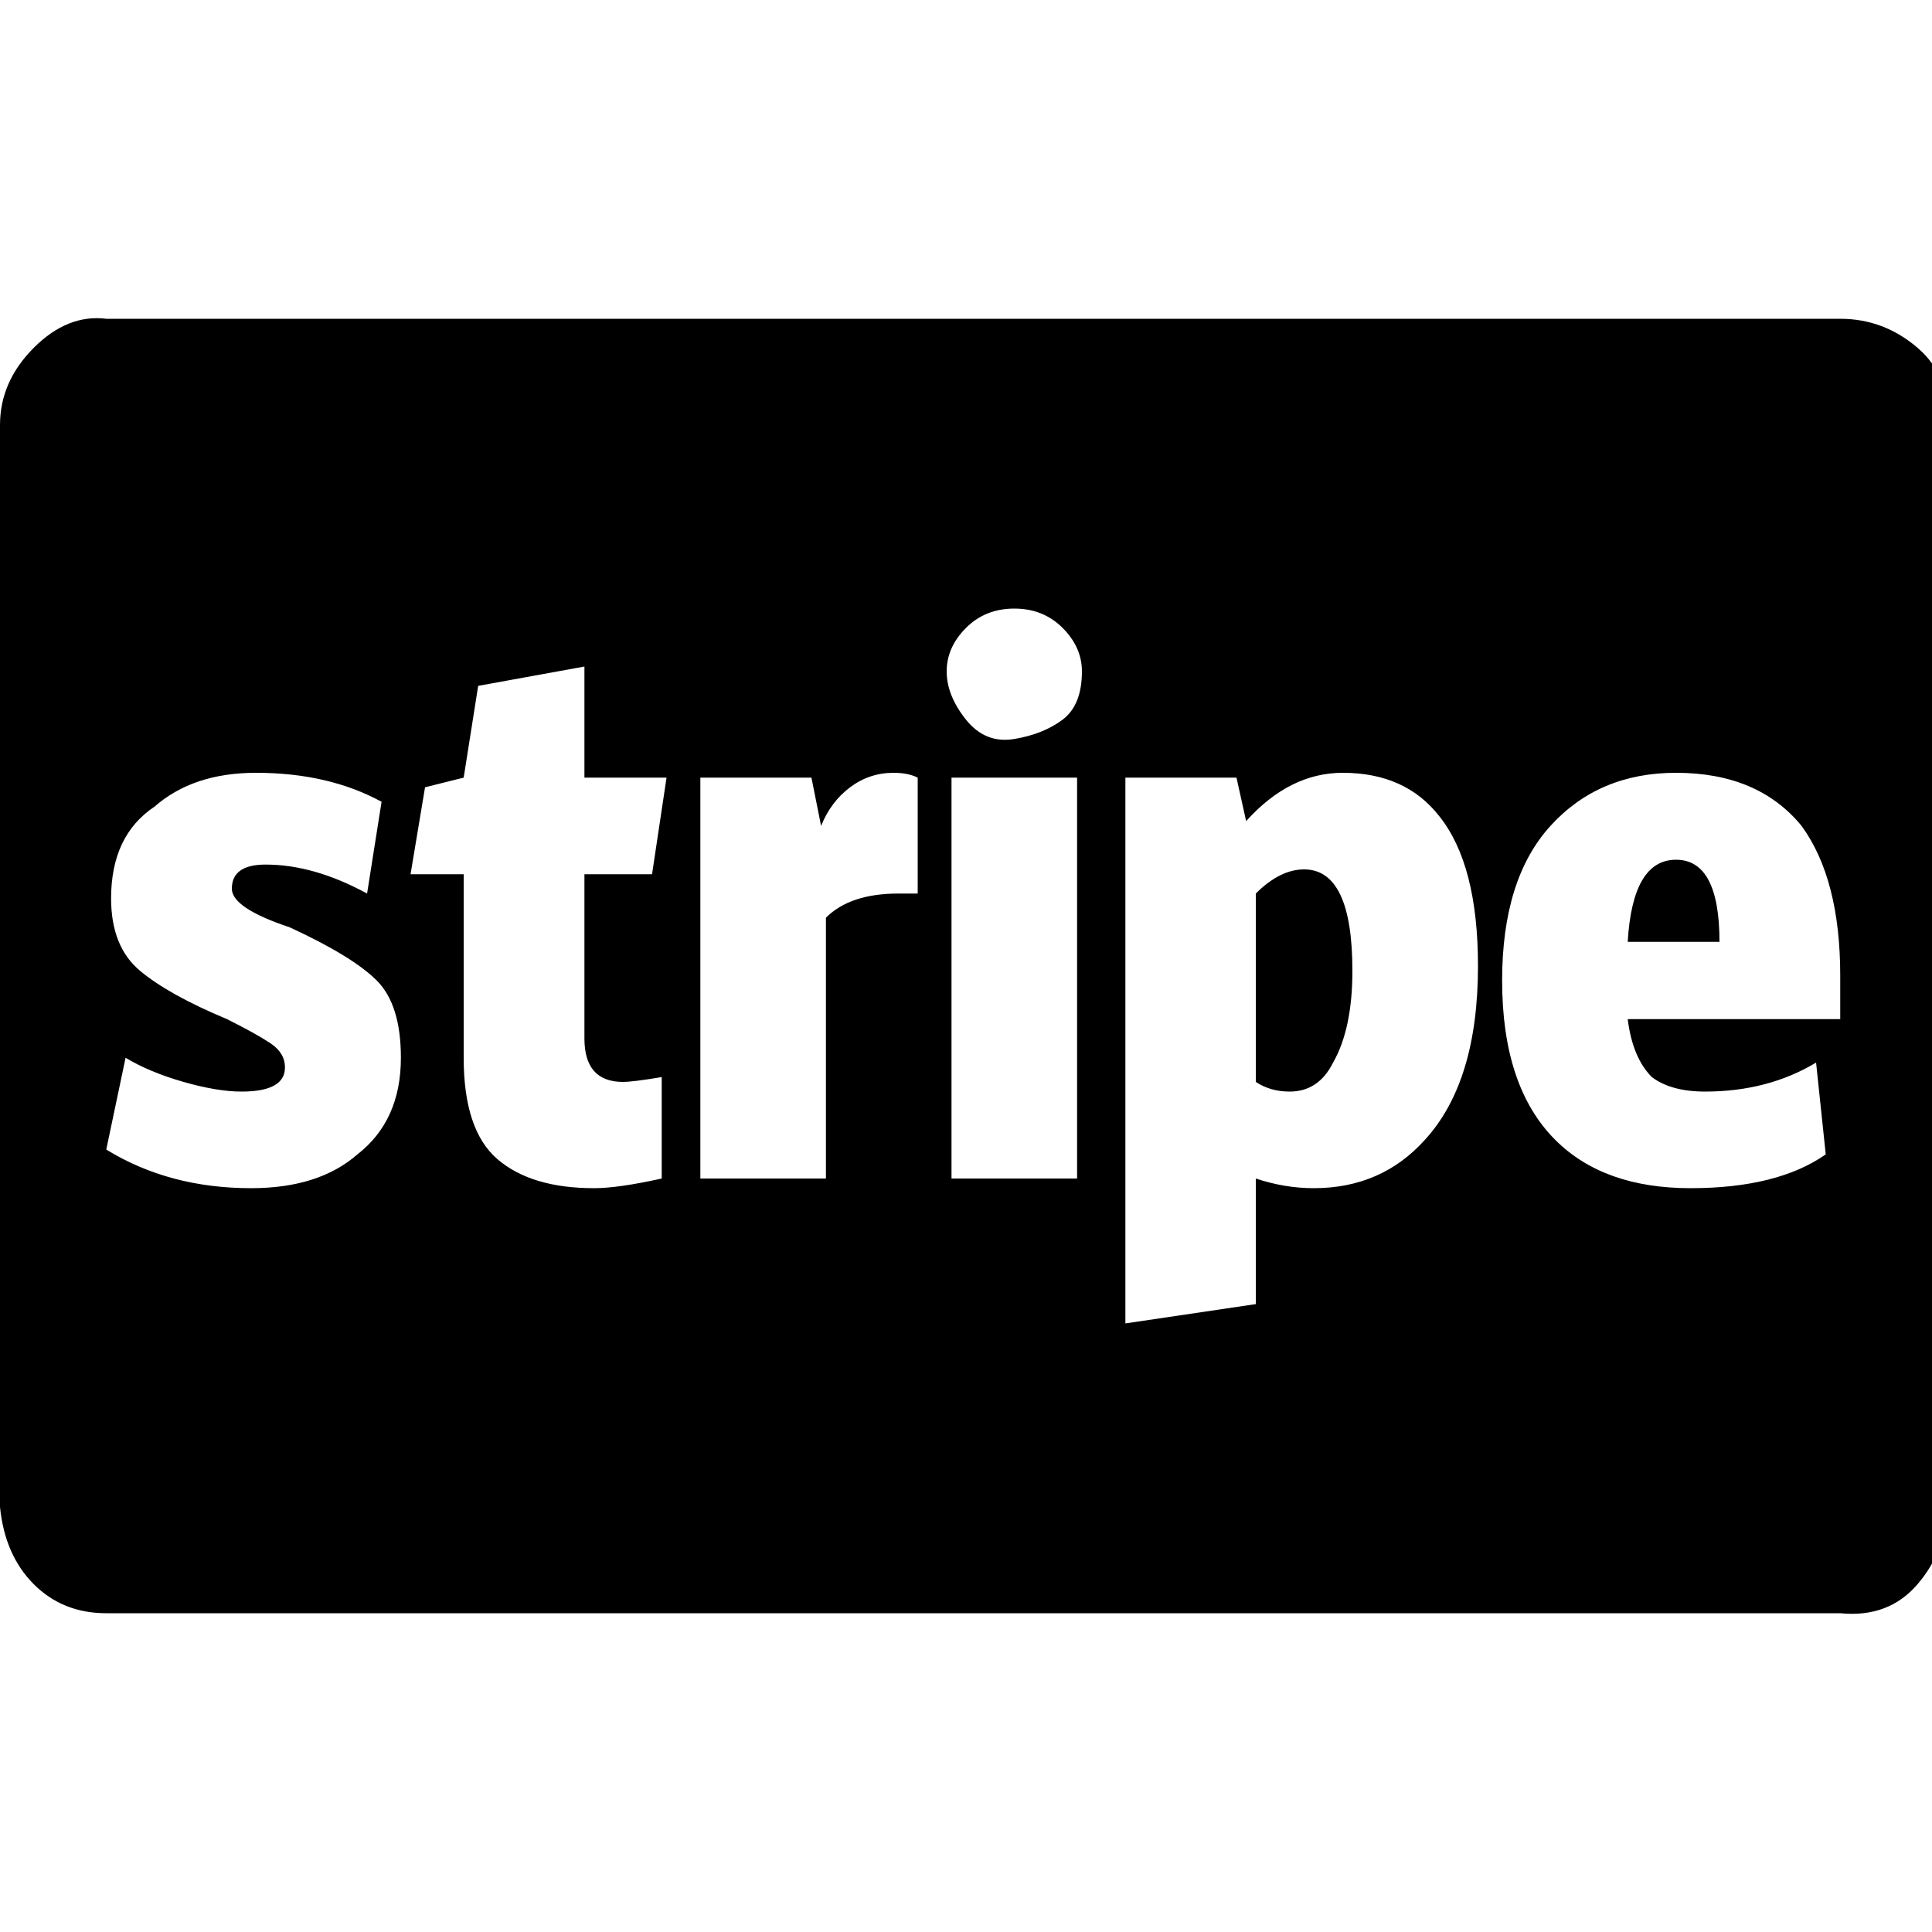 <svg xmlns="http://www.w3.org/2000/svg" width="40" height="40" viewBox="0 0 40 40"><path d="M28 20.1q0 1.2-.4 1.9-.3.6-.9.6-.4 0-.7-.2v-3.9q.5-.5 1-.5 1 0 1 2.1zm7.6-.6h-1.9q.1-1.7 1-1.7t.9 1.7zM8.3 21.9q0-1.1-.5-1.6T6 19.2q-.6-.2-.9-.4t-.3-.4q0-.5.7-.5 1 0 2.1.6l.3-1.9Q6.8 16 5.3 16q-1.3 0-2.1.7-.9.6-.9 1.9 0 1 .6 1.5t1.8 1q.6.3.9.5t.3.5q0 .5-.9.5-.5 0-1.2-.2t-1.2-.5l-.4 1.9q1.3.8 3 .8 1.4 0 2.2-.7.9-.7.9-2zm5.2-3.8l.3-2h-1.7v-2.3l-2.2.4-.3 1.9-.8.2-.3 1.8h1.1v3.8q0 1.5.7 2.1.7.6 2 .6.5 0 1.4-.2v-2.1q-.6.1-.8.1-.8 0-.8-.9v-3.4h1.4zm5.5.4v-2.4q-.2-.1-.5-.1-.5 0-.9.3t-.6.8l-.2-1h-2.3v8.3h2.6V19q.5-.5 1.5-.5h.4zm.7 5.9h2.6v-8.3h-2.6v8.3zM30.6 20q0-2.1-.8-3.1-.7-.9-2-.9-1.1 0-2 1l-.2-.9h-2.3v11.3L26 27v-2.6q.6.2 1.2.2 1.4 0 2.3-1 1.1-1.2 1.1-3.6zm-8.2-6.1q0-.5-.4-.9t-1-.4-1 .4-.4.9.4 1 1 .4 1-.4.4-1zm15.7 6.3q0-2-.8-3.1-.9-1.1-2.6-1.1-1.6 0-2.6 1.1t-1 3.2q0 2.2 1.1 3.3 1 1 2.8 1 1.8 0 2.8-.7l-.2-1.9q-1 .6-2.3.6-.7 0-1.1-.3-.4-.4-.5-1.2h4.4v-.9zm2.2-11.4v22.4q0 .9-.6 1.6t-1.6.6H2.2q-.9 0-1.5-.6T0 31.2V8.8q0-.9.7-1.6t1.5-.6h35.9q.9 0 1.6.6t.6 1.6z"/></svg>